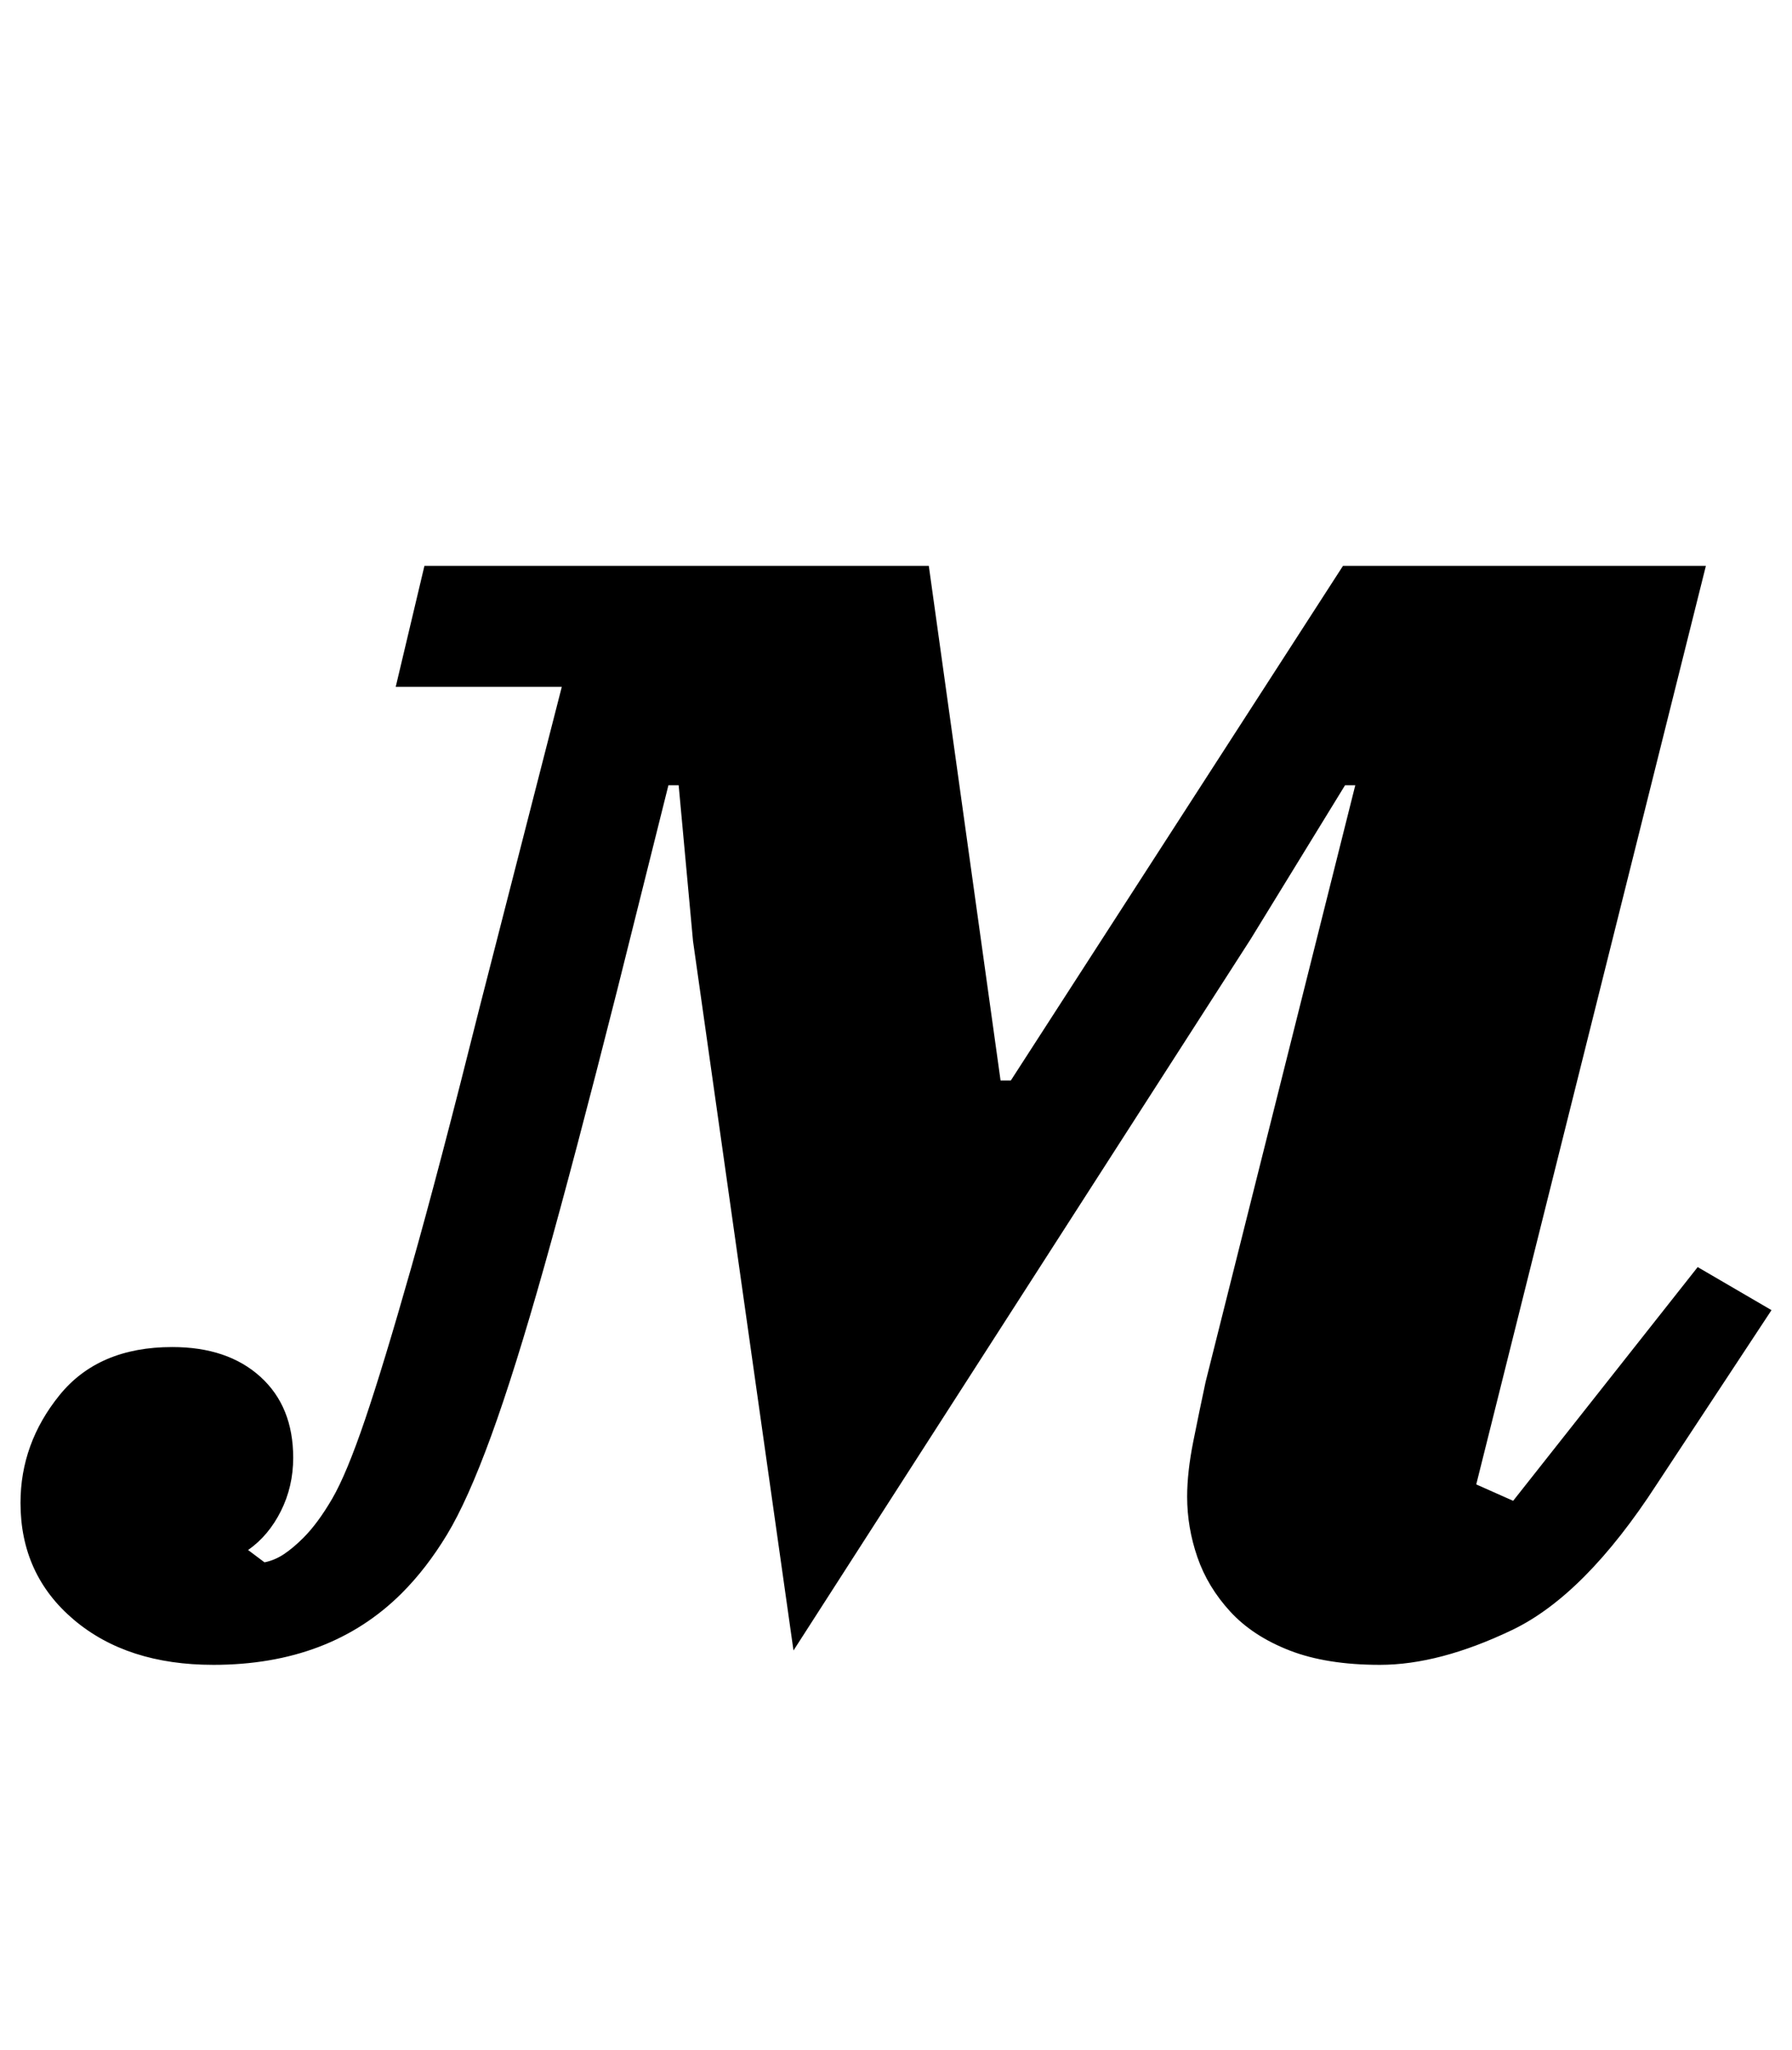 <?xml version="1.0" standalone="no"?>
<!DOCTYPE svg PUBLIC "-//W3C//DTD SVG 1.1//EN" "http://www.w3.org/Graphics/SVG/1.1/DTD/svg11.dtd" >
<svg xmlns="http://www.w3.org/2000/svg" xmlns:xlink="http://www.w3.org/1999/xlink" version="1.1" viewBox="-40 0 874 1000">
  <g transform="matrix(1 0 0 -1 0 800)">
   <path fill="currentColor"
d="M64 -12q-42 0 -68 22t-26 57q0 29 19 52.5t55 23.5q27 0 43 -14.5t16 -39.5q0 -14 -6 -26t-16 -19l8 -6q5 1 9.5 4t9.5 8q7 7 14 19t16 38.5t22.5 74t33.5 127.5l40 156h-81l14 59h246l35 -251h5l162 251h177l-112 -448l18 -8l90 114l36 -21l-56 -85q-35 -54 -70.5 -71
t-64.5 -17q-26 0 -44 7t-29 19t-16 26.5t-5 29.5q0 12 3 27t6 29l73 291h-5l-46 -75l-223 -347l-49 346l-7 76h-5l-25 -100q-21 -83 -35.5 -134.5t-26 -83t-21.5 -48t-22 -28.5q-35 -35 -92 -35z" />
  </g>

</svg>
